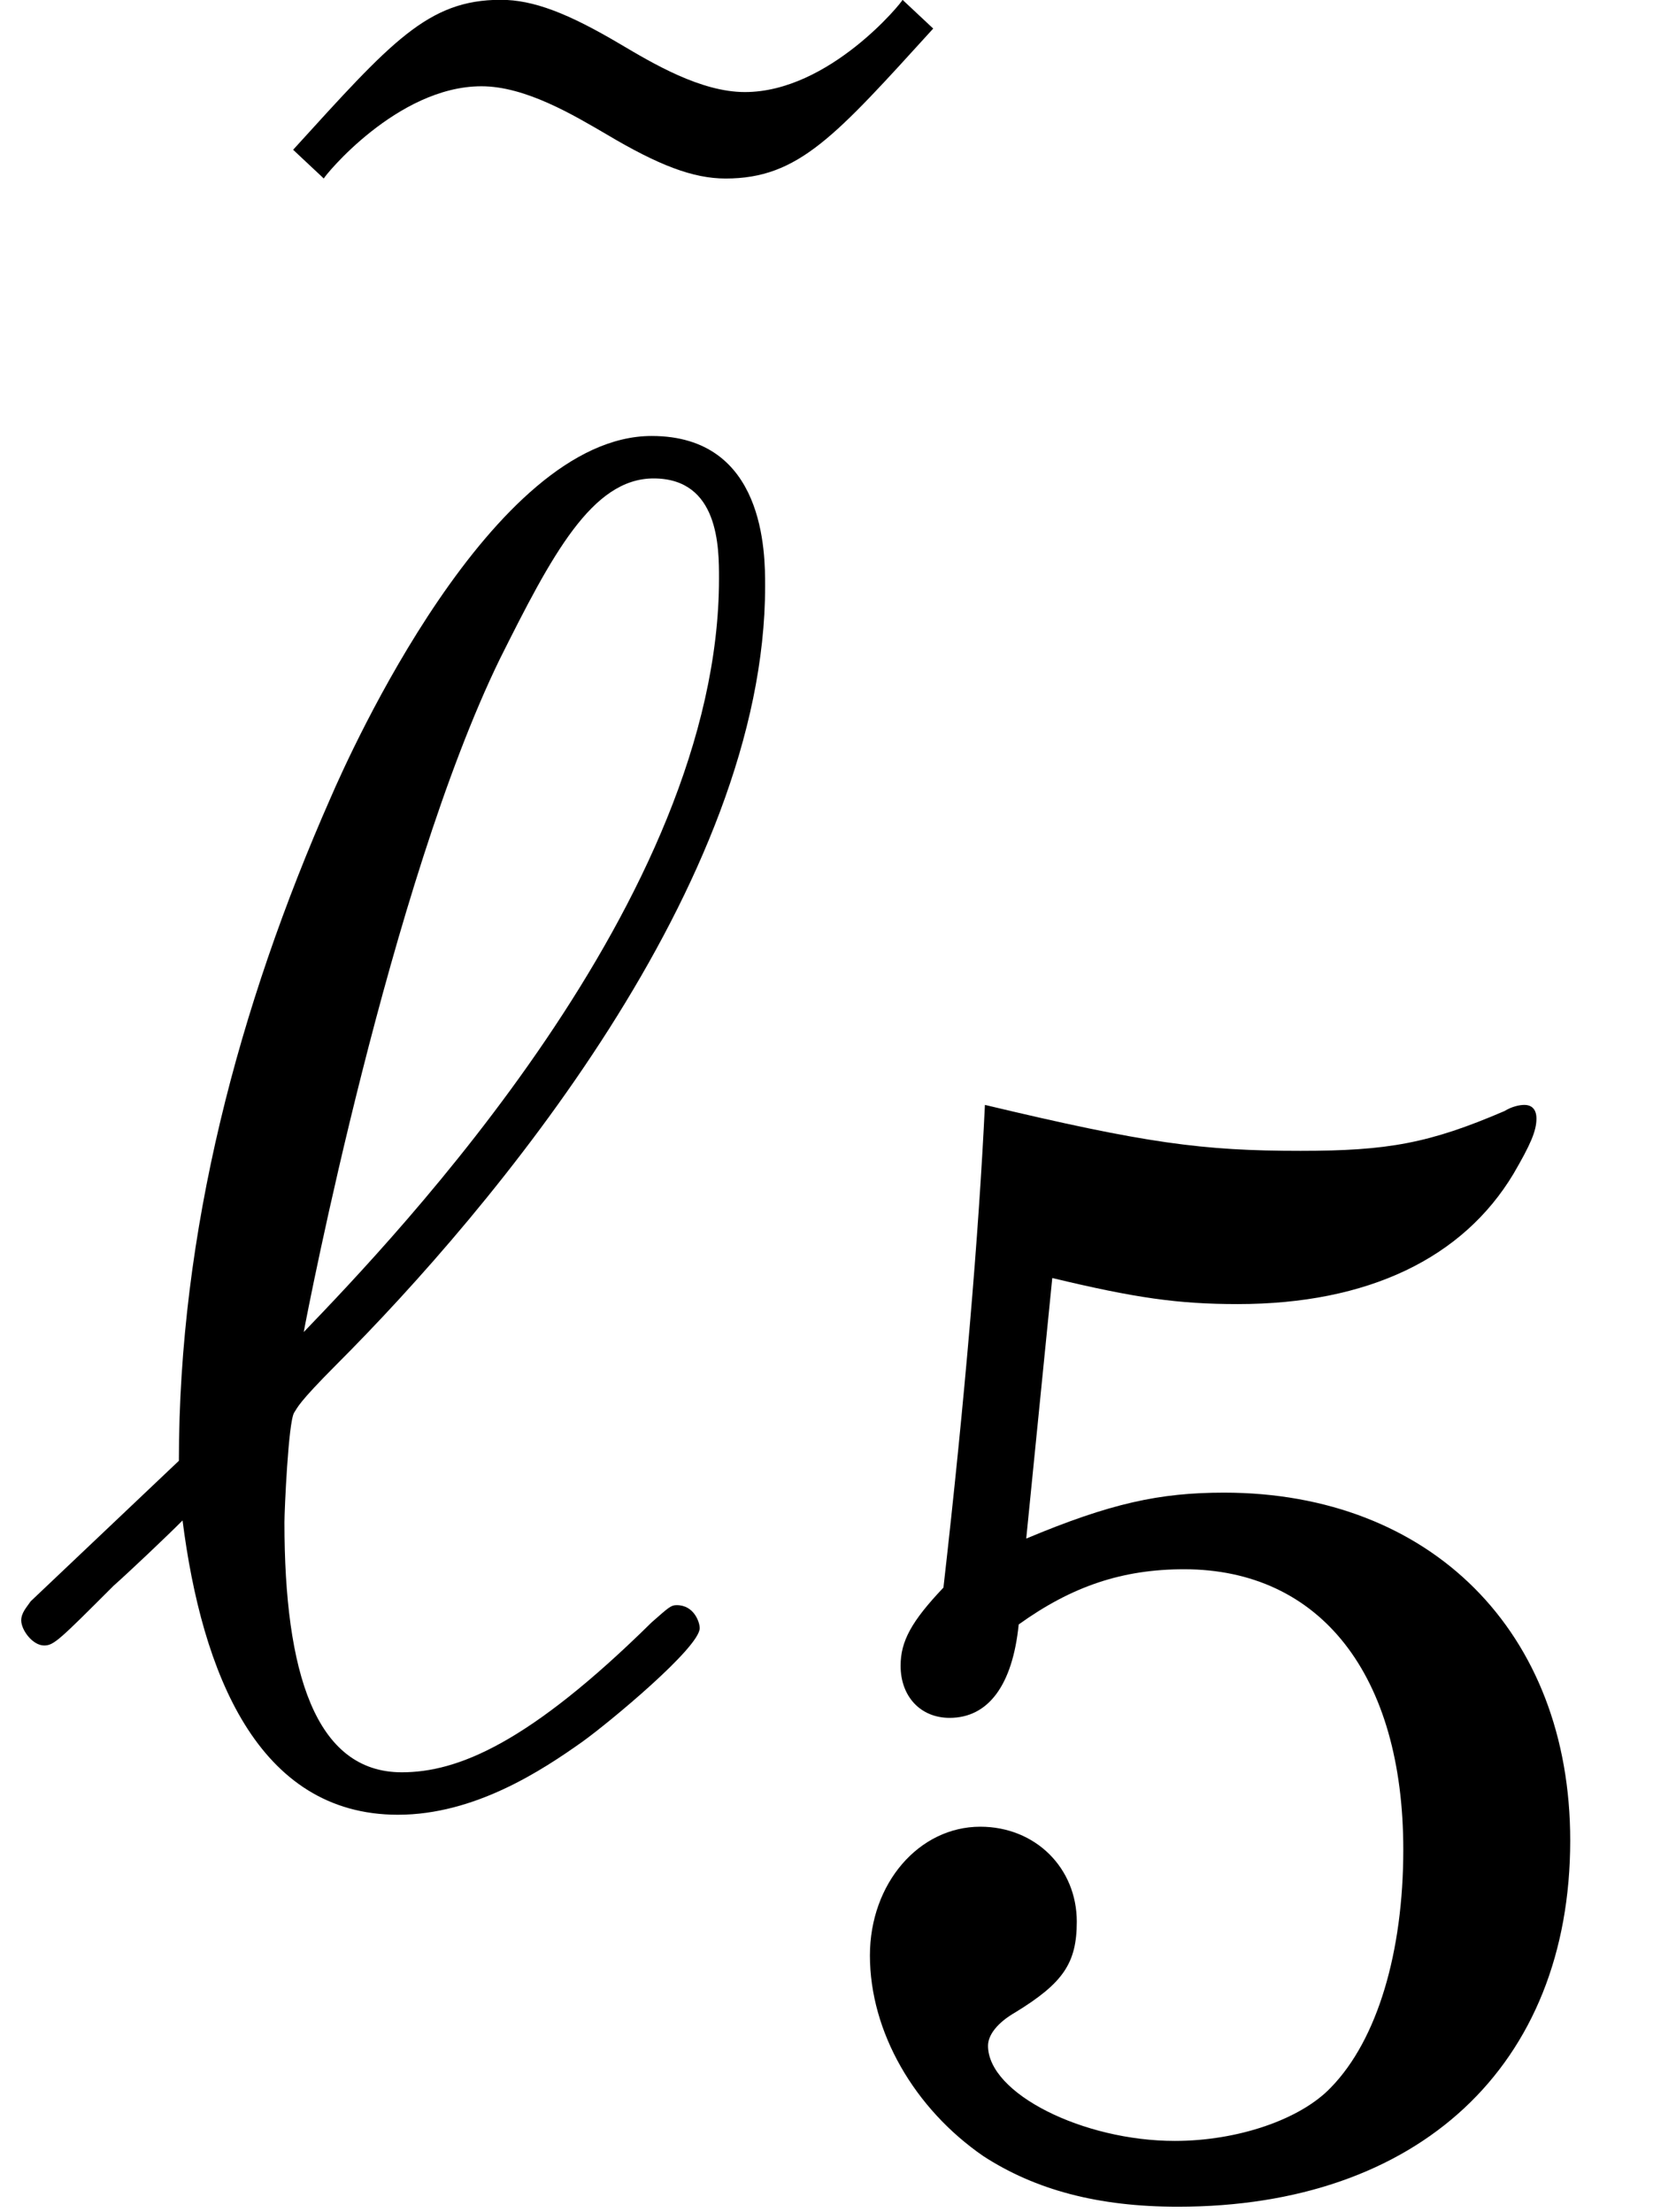 <?xml version='1.0' encoding='UTF-8'?>
<!-- This file was generated by dvisvgm 3.2.2 -->
<svg version='1.1' xmlns='http://www.w3.org/2000/svg' xmlns:xlink='http://www.w3.org/1999/xlink' width='8.566pt' height='11.461pt' viewBox='167.315 -13.228 8.566 11.461'>
<defs>
<path id='g2-96' d='M.159-.986C.139-.956 .11-.927 .11-.887C.11-.837 .169-.757 .229-.757C.279-.757 .309-.787 .588-1.066C.667-1.136 .867-1.325 .946-1.405C1.046-.618 1.335 .12 2.062 .12C2.461 .12 2.809-.11 3.019-.259C3.158-.359 3.626-.747 3.626-.847C3.626-.877 3.597-.966 3.507-.966C3.477-.966 3.467-.956 3.377-.877C2.74-.249 2.371-.1 2.082-.1C1.634-.1 1.474-.618 1.474-1.395C1.474-1.455 1.494-1.913 1.524-1.963C1.544-1.993 1.544-2.012 1.743-2.212C2.55-3.019 3.965-4.702 3.965-6.247C3.965-6.416 3.965-7.024 3.377-7.024C2.55-7.024 1.813-5.38 1.714-5.151C1.235-4.065 .927-2.899 .927-1.714L.159-.986ZM1.574-2.381C1.594-2.491 2.022-4.702 2.59-5.868C2.859-6.406 3.068-6.804 3.387-6.804C3.726-6.804 3.726-6.446 3.726-6.286C3.726-4.623 2.052-2.879 1.574-2.381Z'/>
<path id='g1-53' d='M1.302-4.693C1.731-4.59 1.953-4.558 2.263-4.558C2.938-4.558 3.43-4.796 3.692-5.233C3.78-5.384 3.811-5.455 3.811-5.519C3.811-5.566 3.788-5.59 3.748-5.59C3.724-5.59 3.684-5.582 3.645-5.558C3.256-5.391 3.041-5.352 2.589-5.352C2.08-5.352 1.787-5.391 .953-5.59C.921-4.923 .85-4.073 .738-3.089C.572-2.914 .516-2.811 .516-2.684C.516-2.525 .619-2.414 .77-2.414C.969-2.414 1.096-2.581 1.128-2.898C1.405-3.097 1.667-3.184 1.985-3.184C2.692-3.184 3.121-2.636 3.121-1.731C3.121-1.199 2.986-.746 2.747-.5C2.589-.333 2.263-.222 1.937-.222C1.461-.222 .969-.468 .969-.715C.969-.77 1.016-.834 1.112-.889C1.358-1.04 1.429-1.143 1.429-1.358C1.429-1.636 1.215-1.85 .929-1.85C.611-1.85 .357-1.556 .357-1.183C.357-.786 .588-.389 .945-.143C1.215 .032 1.54 .119 1.953 .119C3.2 .119 3.986-.611 3.986-1.779C3.986-2.859 3.263-3.581 2.192-3.581C1.858-3.581 1.604-3.526 1.167-3.343L1.302-4.693Z'/>
<path id='g3-126' d='M4.144-6.506L3.985-6.655C3.985-6.645 3.606-6.177 3.168-6.177C2.939-6.177 2.69-6.326 2.521-6.426C2.252-6.585 2.072-6.655 1.903-6.655C1.524-6.655 1.335-6.436 .827-5.878L.986-5.729C.986-5.738 1.365-6.207 1.803-6.207C2.032-6.207 2.281-6.057 2.451-5.958C2.72-5.798 2.899-5.729 3.068-5.729C3.447-5.729 3.636-5.948 4.144-6.506Z'/>
</defs>
<g id='page1'>
<use x='168.007' y='-6.574' xlink:href='#g3-126'/>
<use x='167.315' y='-3.945' xlink:href='#g2-96'/>
<use x='171.466' y='-1.913' xlink:href='#g1-53'/>
</g>
</svg>
